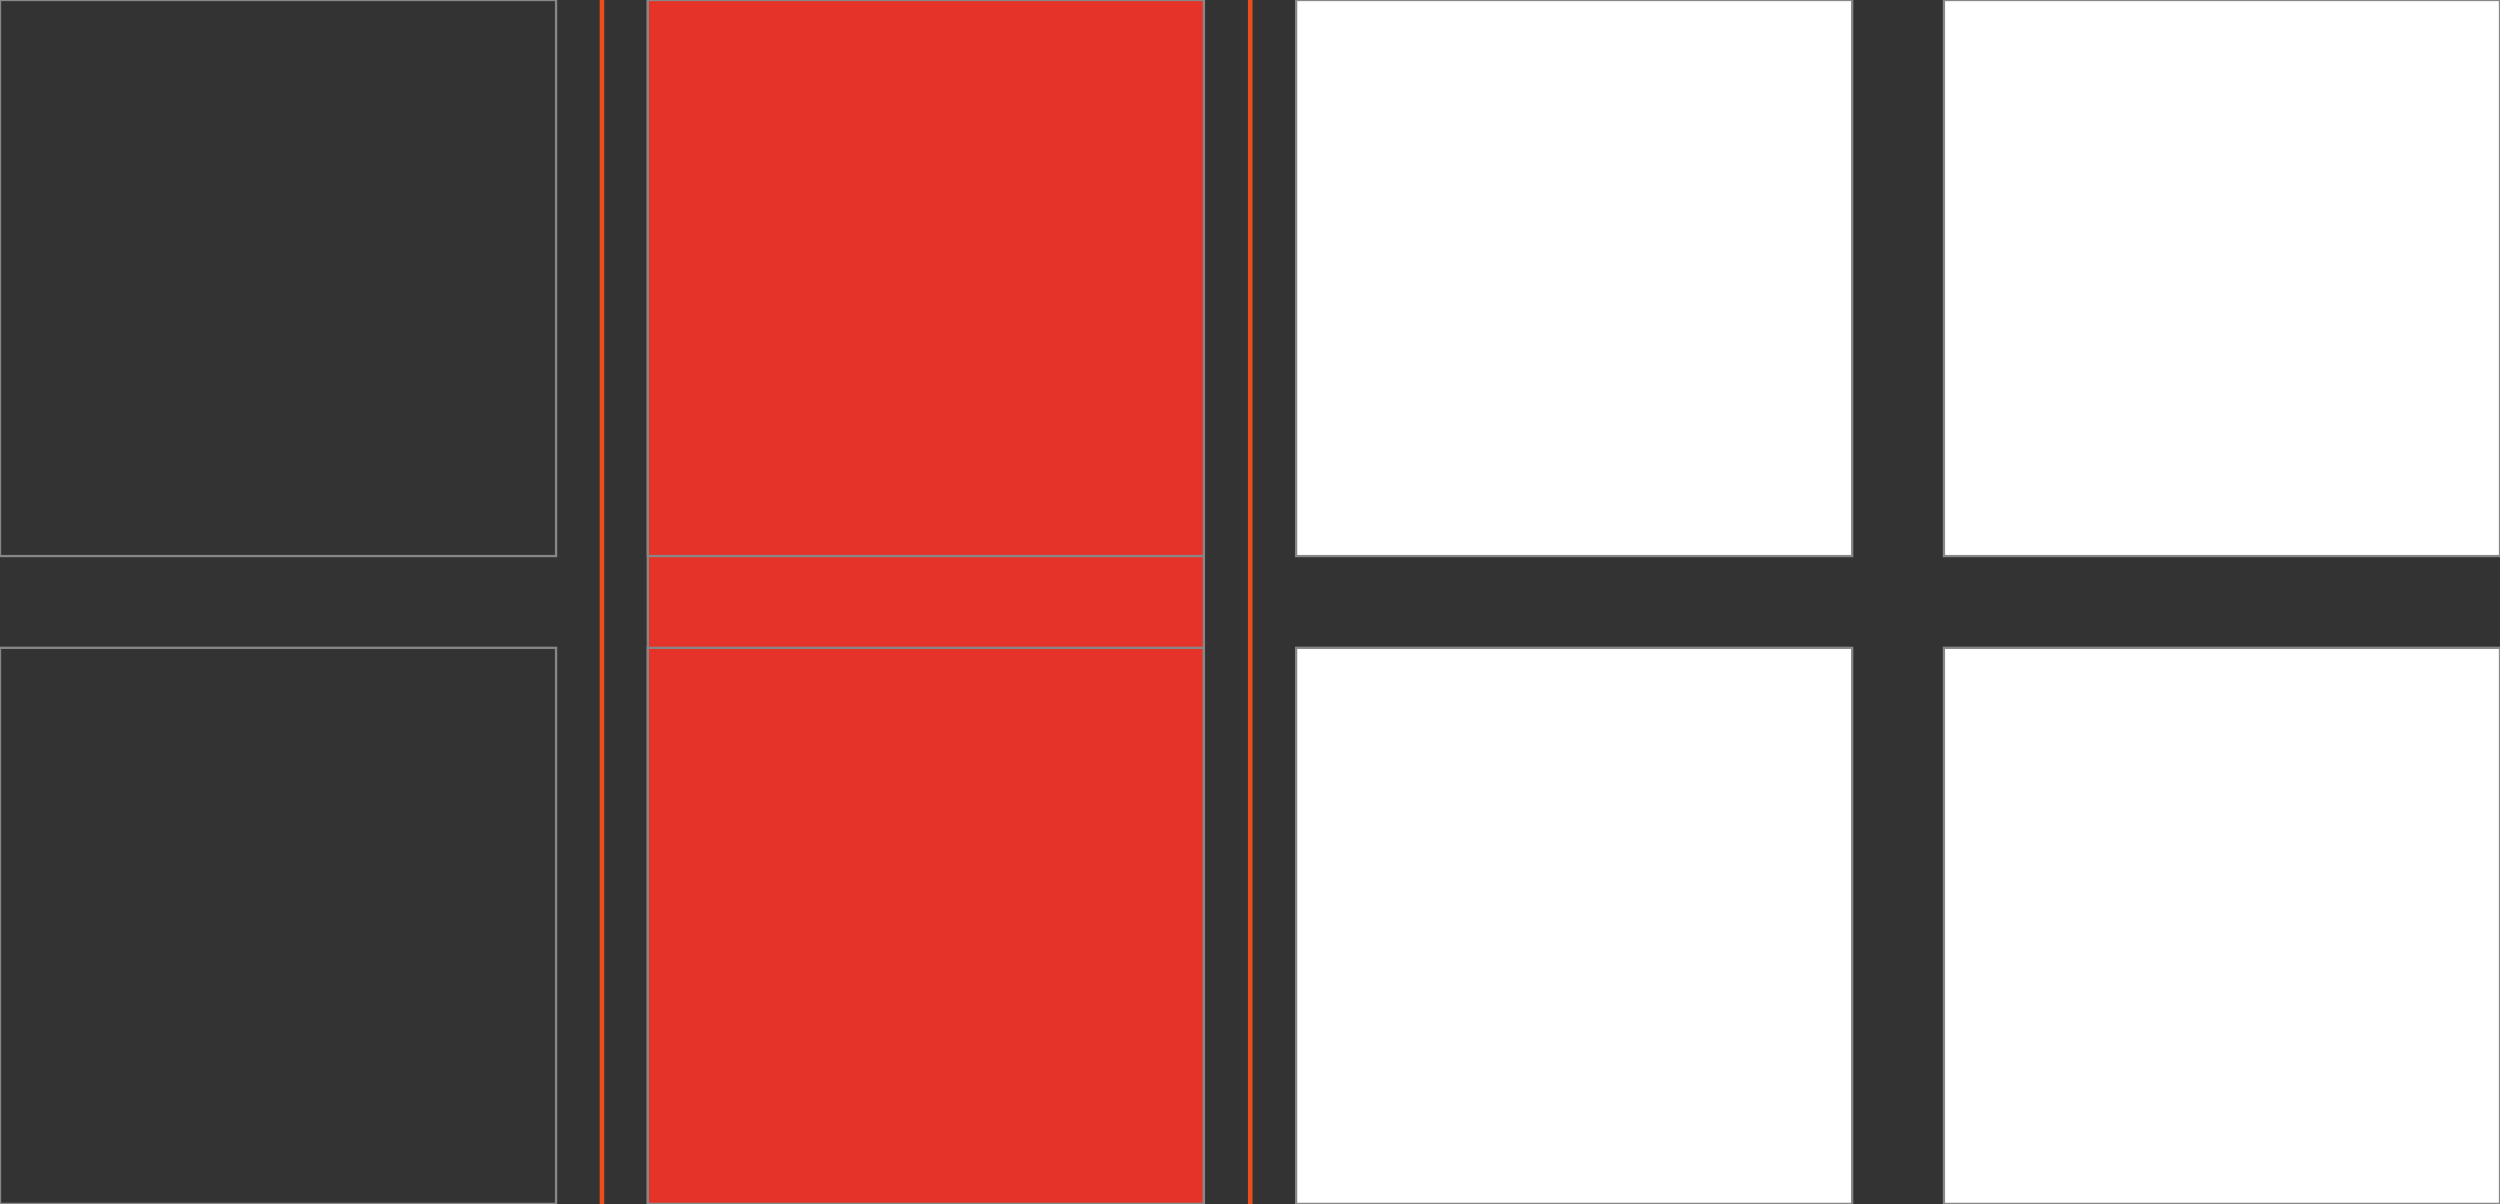 <?xml version="1.0" encoding="utf-8"?>
<!-- Generator: Adobe Illustrator 23.0.4, SVG Export Plug-In . SVG Version: 6.00 Build 0)  -->
<svg version="1.1" id="Calque_1" xmlns="http://www.w3.org/2000/svg" xmlns:xlink="http://www.w3.org/1999/xlink" x="0px" y="0px"
	 viewBox="0 0 544.9 262.5" style="enable-background:new 0 0 544.9 262.5;" xml:space="preserve">
<rect x="0" y="0" width="544.9" height="262.5" fill="#333333" stroke="none"/>
<style type="text/css">
	.st0{fill:#E6332A;stroke:#878787;stroke-width:0.5;stroke-miterlimit:10;}
	.st1{fill:none;stroke:#878787;stroke-width:0.5;stroke-miterlimit:10;}
	.st2{fill:#FFFFFF;stroke:#878787;stroke-width:0.5;stroke-miterlimit:10;}
	.st3{fill:none;stroke:#E94E1B;stroke-miterlimit:10;}
</style>
<rect x="141.2" class="st0" width="121.2" height="262.5"/>
<rect class="st1" width="121.2" height="121.2"/>
<rect x="141.2" class="st0" width="121.2" height="121.2"/>
<rect x="282.5" class="st2" width="121.2" height="121.2"/>
<rect x="423.7" class="st2" width="121.2" height="121.2"/>
<rect y="141.2" class="st1" width="121.2" height="121.2"/>
<rect x="141.2" y="141.2" class="st1" width="121.2" height="121.2"/>
<rect x="282.5" y="141.2" class="st2" width="121.2" height="121.2"/>
<rect x="423.7" y="141.2" class="st2" width="121.2" height="121.2"/>
<line class="st3" x1="131.2" y1="0" x2="131.2" y2="262.5"/>
<line class="st3" x1="272.5" y1="0" x2="272.5" y2="262.5"/>
</svg>
